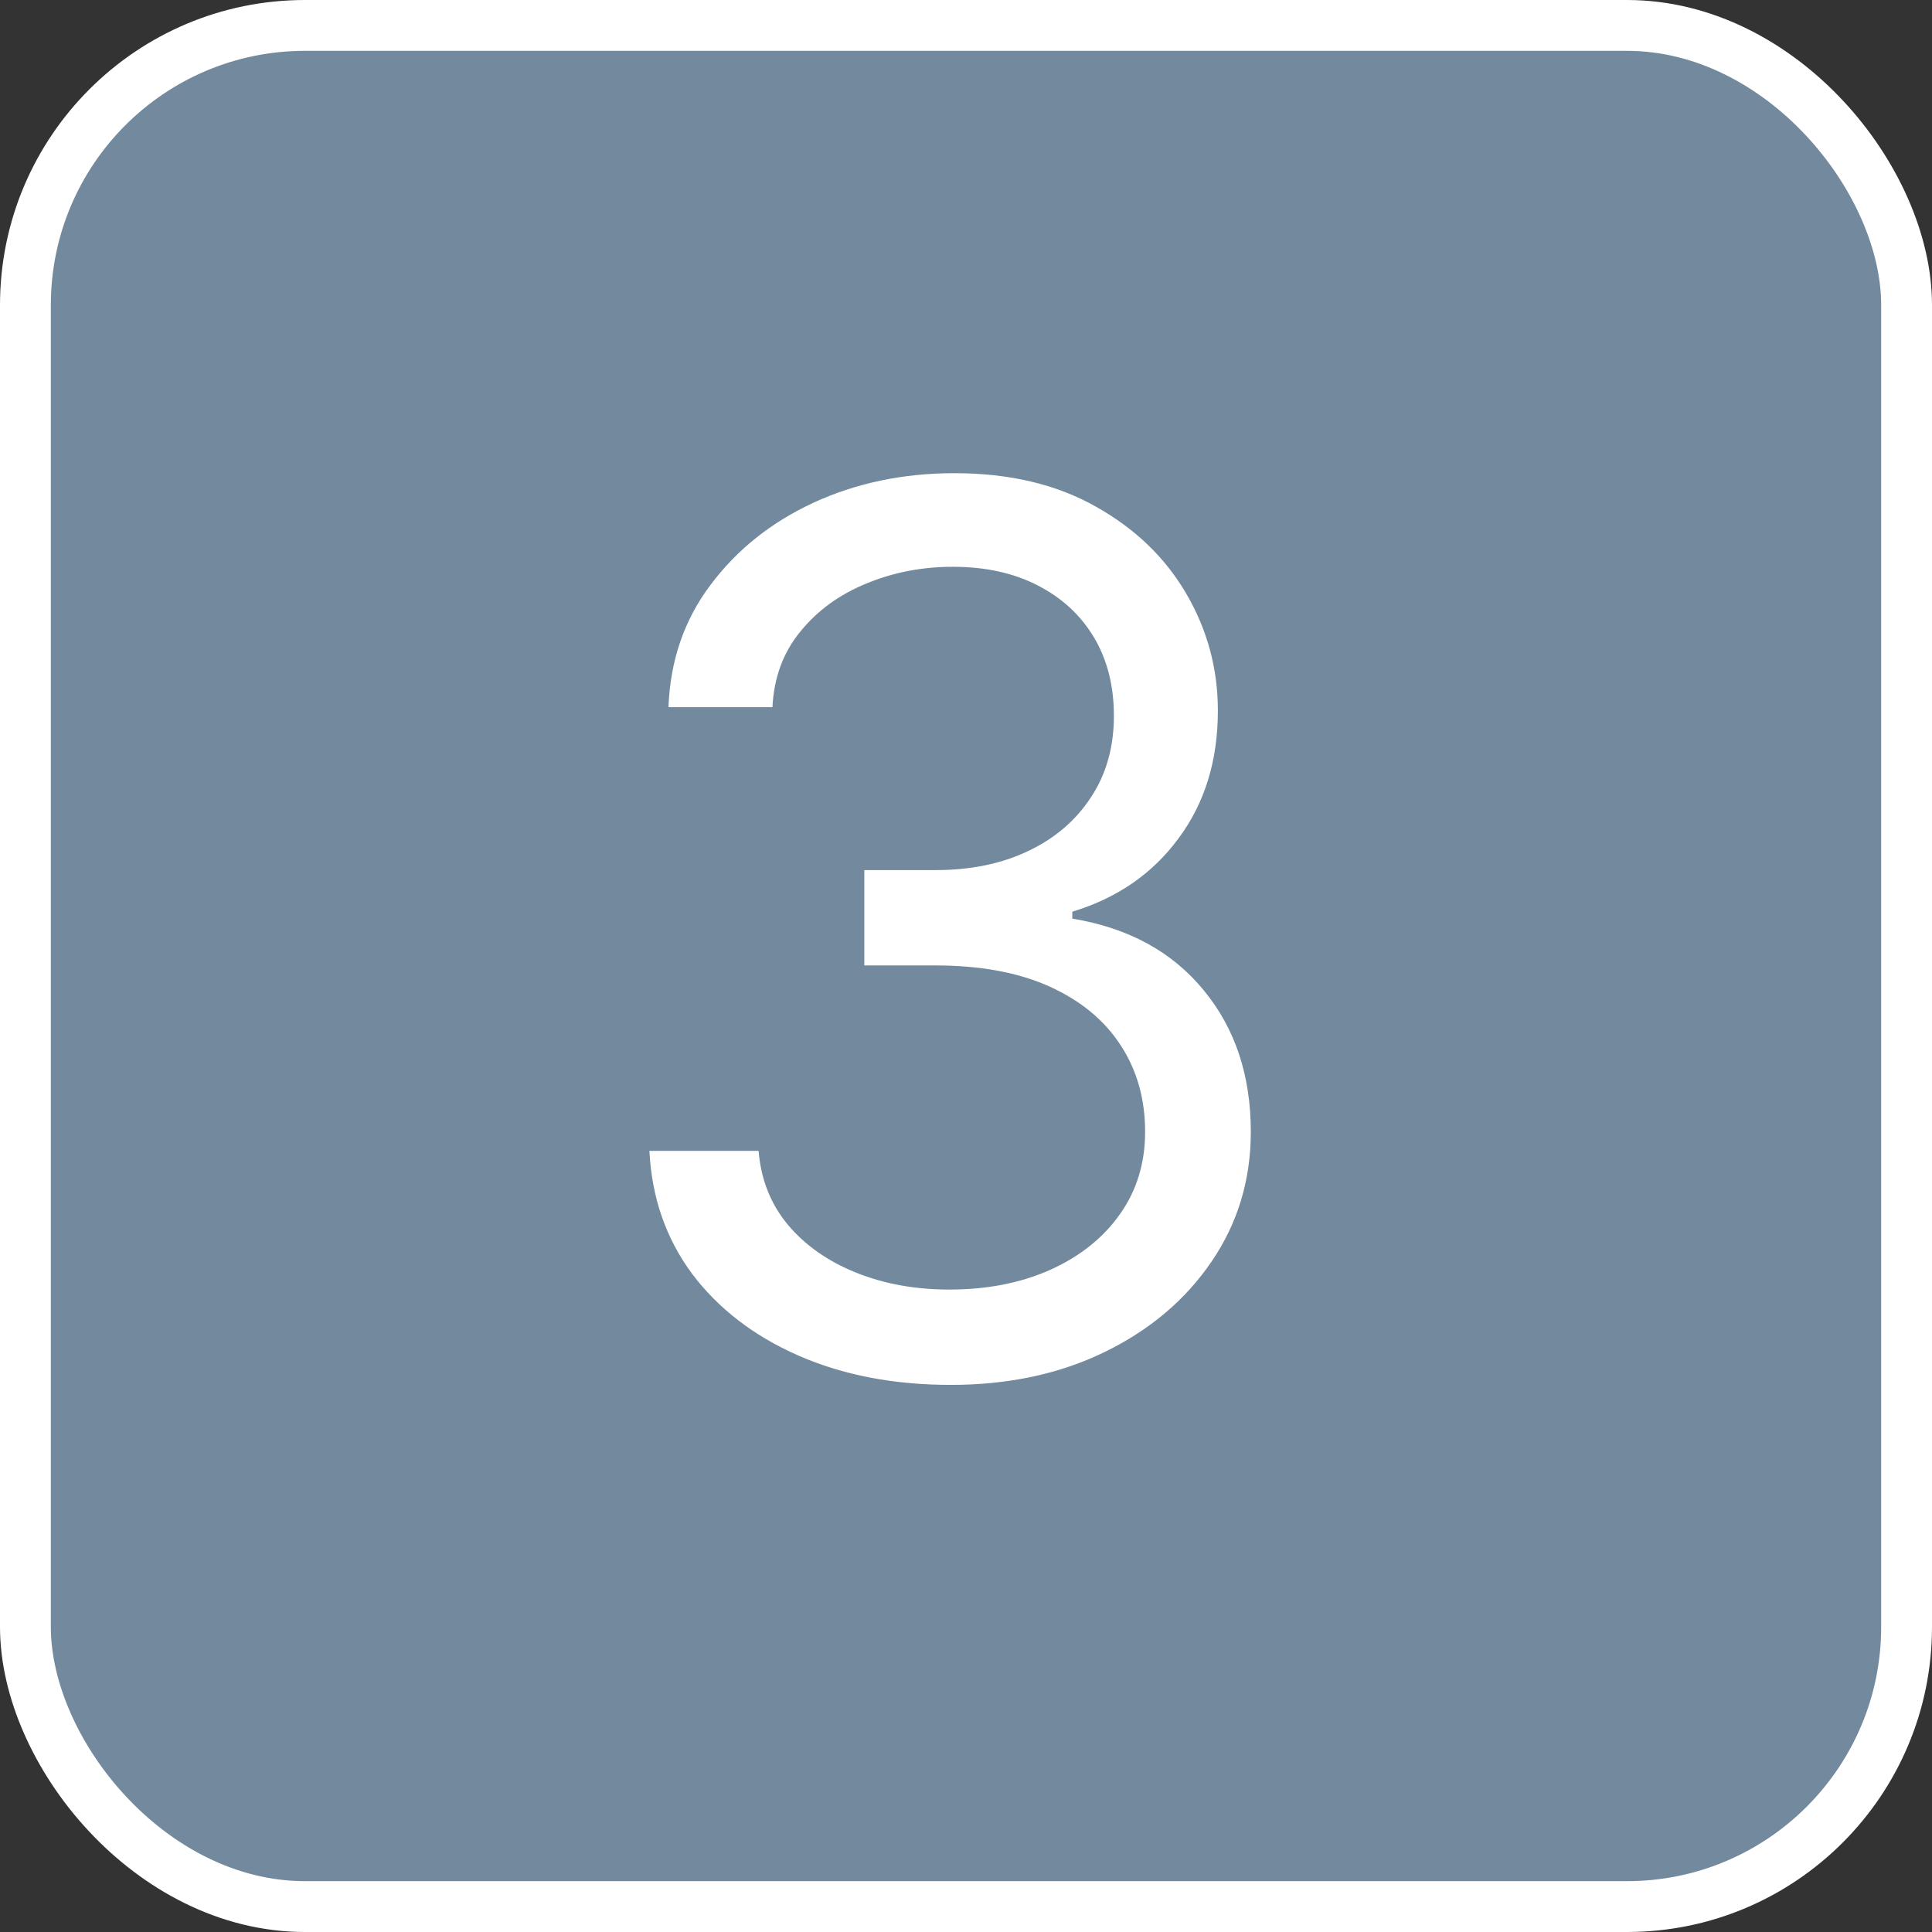 <svg width="38" height="38" viewBox="0 0 38 38" fill="none" xmlns="http://www.w3.org/2000/svg">
<rect x="0" y="0" width="38" height="38" fill="#333333" stroke="none"/>
<rect x="0.5" y="0.5" width="37" height="37" rx="5.5" fill="#9DC3E6" fill-opacity="0.6" stroke="white"/>
<path d="M18.704 27.239C17.579 27.239 16.577 27.046 15.696 26.659C14.821 26.273 14.125 25.736 13.608 25.048C13.097 24.355 12.818 23.551 12.773 22.636H14.921C14.966 23.199 15.159 23.685 15.5 24.094C15.841 24.497 16.287 24.81 16.838 25.031C17.389 25.253 18 25.364 18.671 25.364C19.421 25.364 20.085 25.233 20.665 24.972C21.244 24.71 21.699 24.347 22.028 23.881C22.358 23.415 22.523 22.875 22.523 22.261C22.523 21.619 22.364 21.054 22.046 20.565C21.727 20.071 21.261 19.685 20.648 19.406C20.034 19.128 19.284 18.989 18.398 18.989H17V17.114H18.398C19.091 17.114 19.699 16.989 20.222 16.739C20.75 16.489 21.162 16.136 21.457 15.682C21.759 15.227 21.909 14.693 21.909 14.079C21.909 13.489 21.778 12.974 21.517 12.537C21.256 12.099 20.886 11.758 20.409 11.514C19.938 11.27 19.381 11.148 18.739 11.148C18.136 11.148 17.568 11.258 17.034 11.48C16.506 11.696 16.074 12.011 15.739 12.426C15.403 12.835 15.222 13.329 15.193 13.909H13.148C13.182 12.994 13.457 12.193 13.974 11.506C14.492 10.812 15.168 10.273 16.003 9.886C16.844 9.5 17.767 9.307 18.773 9.307C19.852 9.307 20.778 9.526 21.551 9.963C22.324 10.395 22.918 10.966 23.332 11.676C23.747 12.386 23.954 13.153 23.954 13.977C23.954 14.96 23.696 15.798 23.179 16.491C22.668 17.185 21.972 17.665 21.091 17.932V18.068C22.193 18.25 23.054 18.719 23.673 19.474C24.293 20.224 24.602 21.153 24.602 22.261C24.602 23.21 24.344 24.062 23.827 24.818C23.315 25.568 22.616 26.159 21.73 26.591C20.844 27.023 19.835 27.239 18.704 27.239Z" fill="white"/>
</svg>

